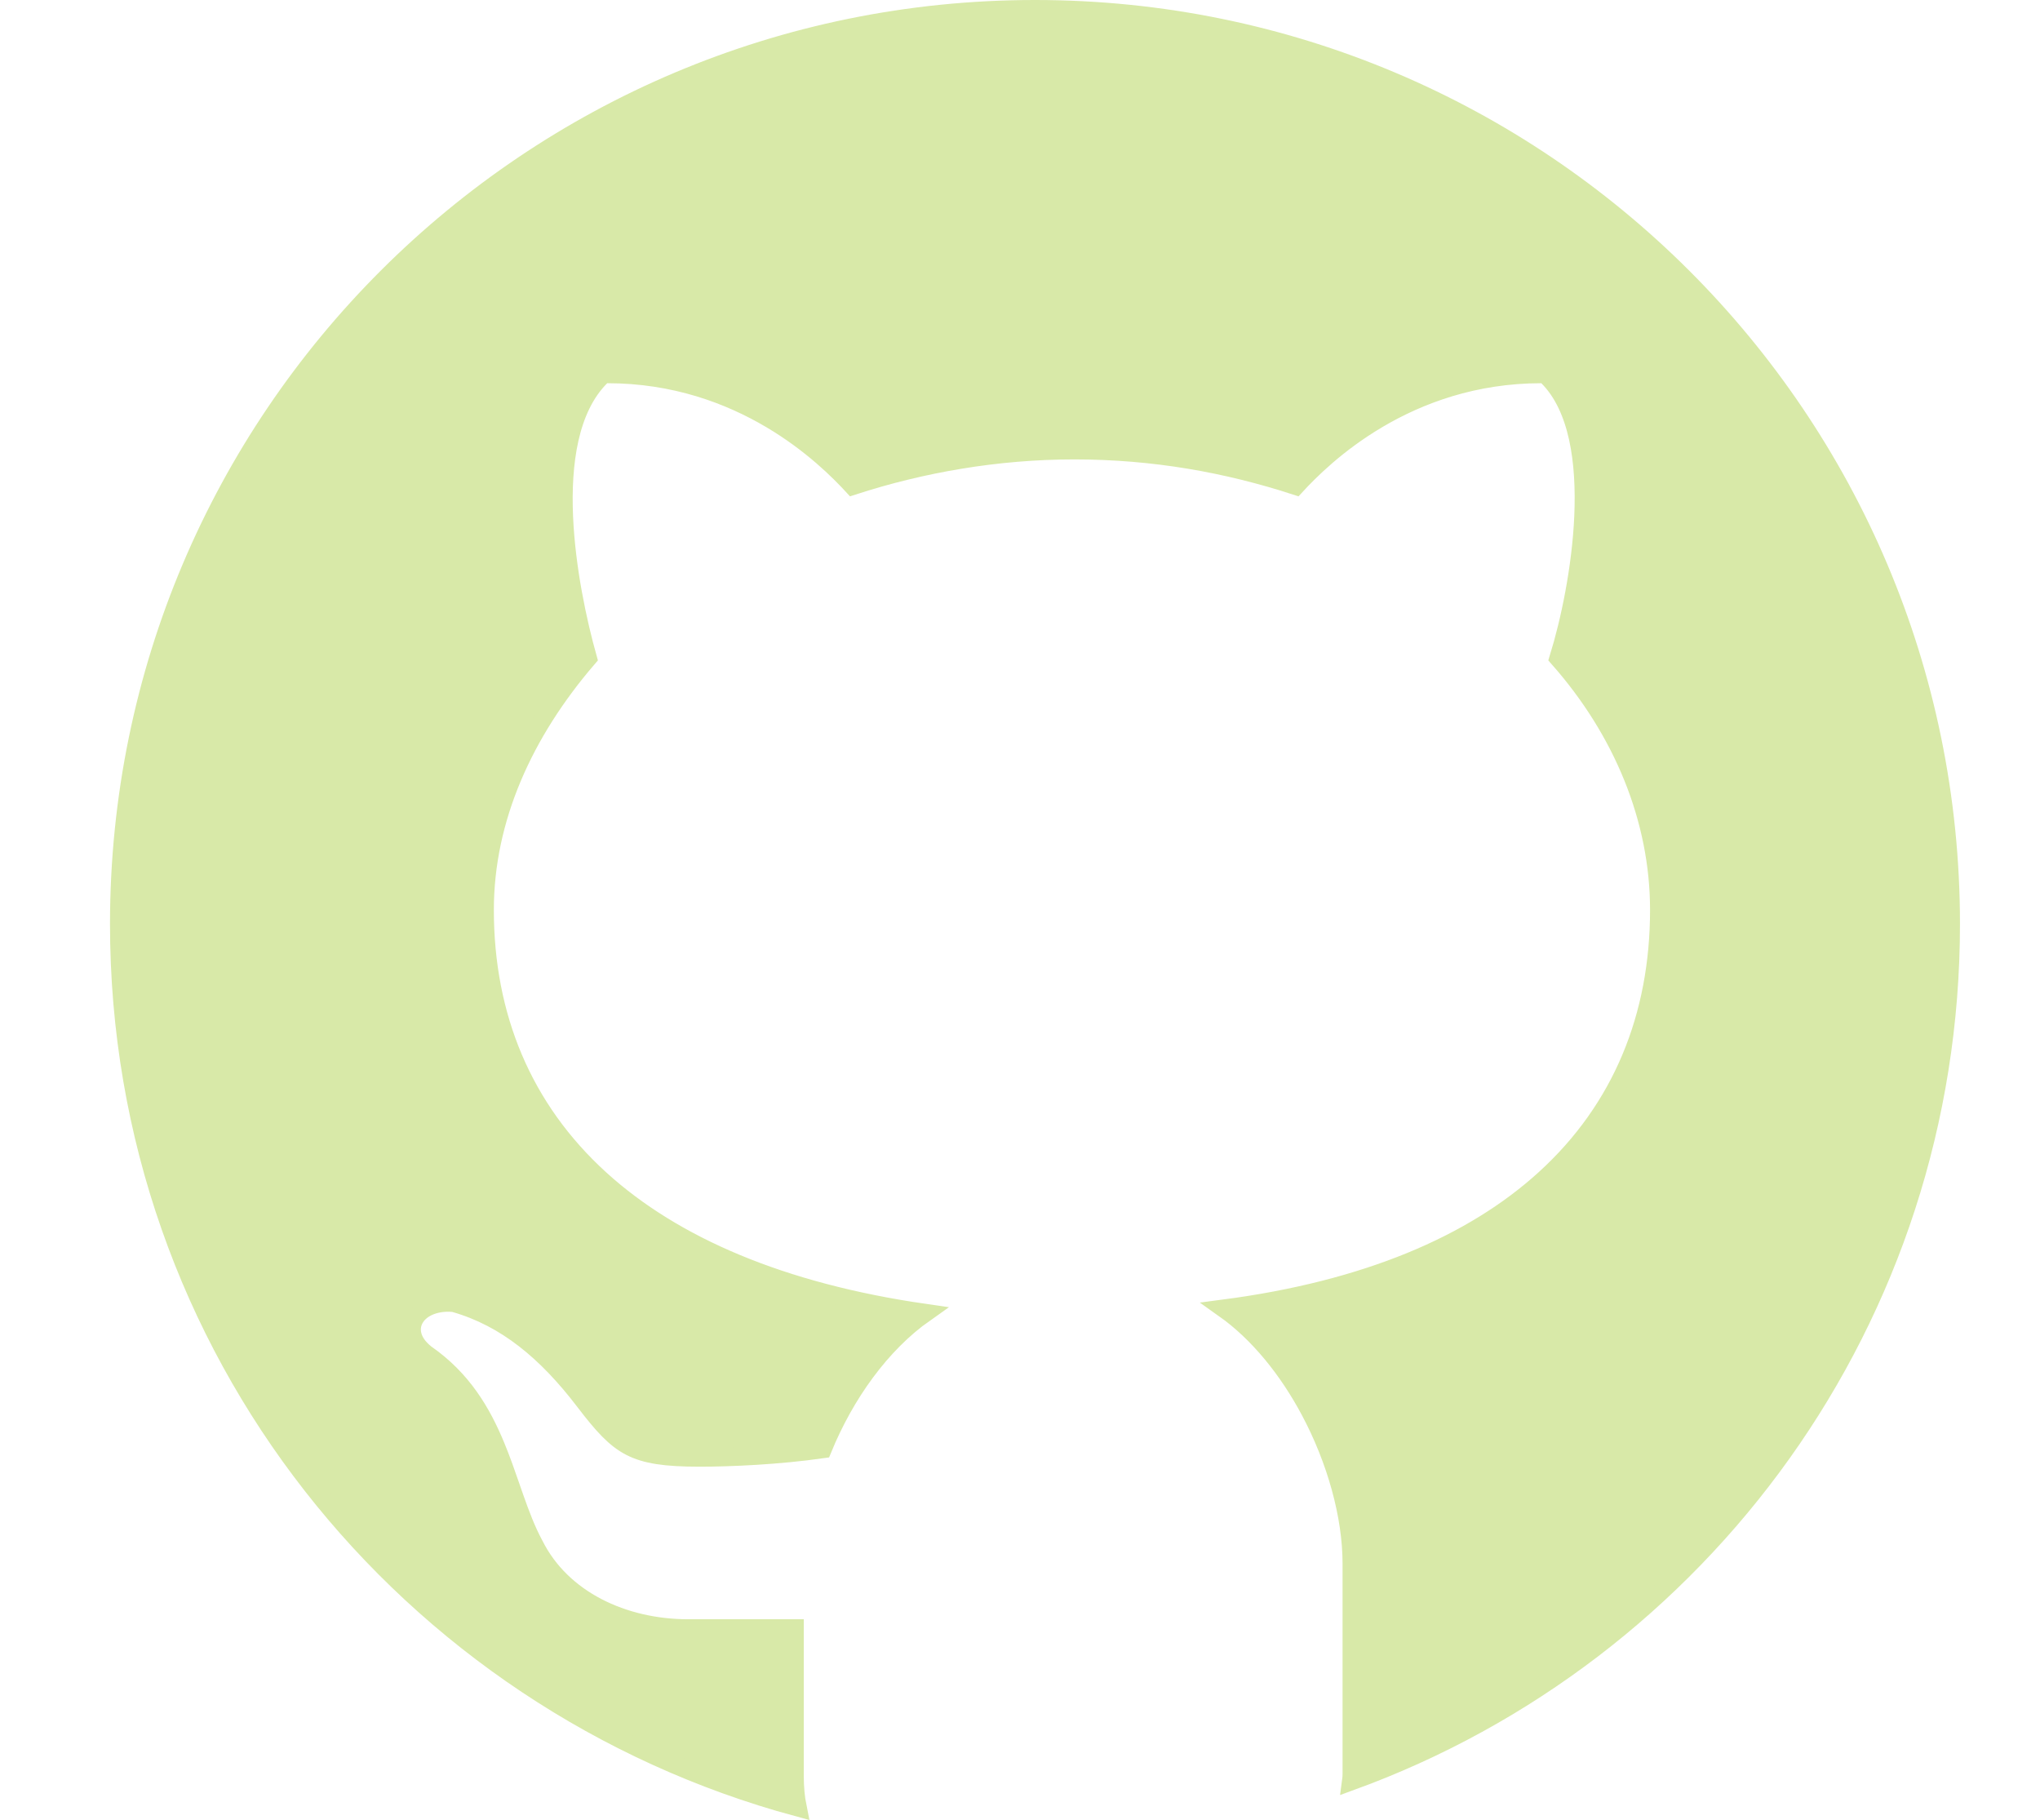 <svg width="102" height="91" viewBox="0 0 100 100" fill="none" xmlns="http://www.w3.org/2000/svg">
<g clip-path="url(#clip0_142_255)">
<path d="M17.349 74.367L17.361 74.377L17.375 74.386C19.362 75.771 20.425 77.578 21.2 79.451C21.509 80.197 21.767 80.941 22.023 81.678C22.091 81.874 22.159 82.069 22.227 82.264C22.549 83.177 22.884 84.072 23.316 84.869C24.824 87.877 28.21 89.454 31.766 89.454H37.62V97.585C37.62 98.161 37.67 98.752 37.779 99.29C16.309 93.477 0.5 74.074 0.5 50.76C0.5 22.991 23.018 0.5 50.824 0.5C78.629 0.5 101.147 22.991 101.147 50.76C101.147 72.465 87.42 90.862 68.193 97.859C68.21 97.733 68.223 97.598 68.223 97.46V85.899C68.223 83.264 67.369 80.202 65.924 77.495C64.735 75.268 63.125 73.242 61.212 71.888C69.004 70.865 74.865 68.379 78.839 64.761C83.067 60.914 85.118 55.825 85.118 49.987C85.118 44.987 83.101 40.134 79.588 36.159C80.208 34.154 80.831 31.206 80.955 28.354C81.019 26.86 80.948 25.374 80.658 24.055C80.368 22.739 79.852 21.551 78.998 20.698L78.852 20.552H78.644C71.222 20.552 66.612 25.107 65.153 26.692C61.386 25.468 57.367 24.738 52.982 24.738C48.724 24.738 44.585 25.467 40.81 26.692C39.352 25.111 34.746 20.552 27.319 20.552H27.113L26.966 20.698C26.082 21.58 25.549 22.781 25.25 24.105C24.951 25.431 24.879 26.915 24.944 28.401C25.068 31.244 25.694 34.165 26.254 36.156C22.742 40.237 20.591 44.97 20.591 49.987C20.591 55.828 22.675 60.916 26.949 64.794C30.974 68.447 36.907 70.994 44.78 72.127C42.358 73.832 40.392 76.59 39.156 79.61C36.721 79.957 34.092 80.073 32.397 80.073C30.504 80.073 29.433 79.911 28.593 79.478C27.75 79.043 27.079 78.305 26.06 76.969L26.06 76.969C23.99 74.259 21.749 72.391 18.939 71.59L18.894 71.577L18.847 71.573C18.05 71.502 17.24 71.742 16.829 72.299C16.61 72.595 16.52 72.968 16.622 73.359C16.72 73.734 16.979 74.072 17.349 74.367Z" fill="#D8E9A8" stroke="#D8E9A8"/>
</g>
<defs>
<clipPath id="clip0_142_255">
<rect width="101.647" height="100" fill="white"/>
</clipPath>
</defs>
</svg>
